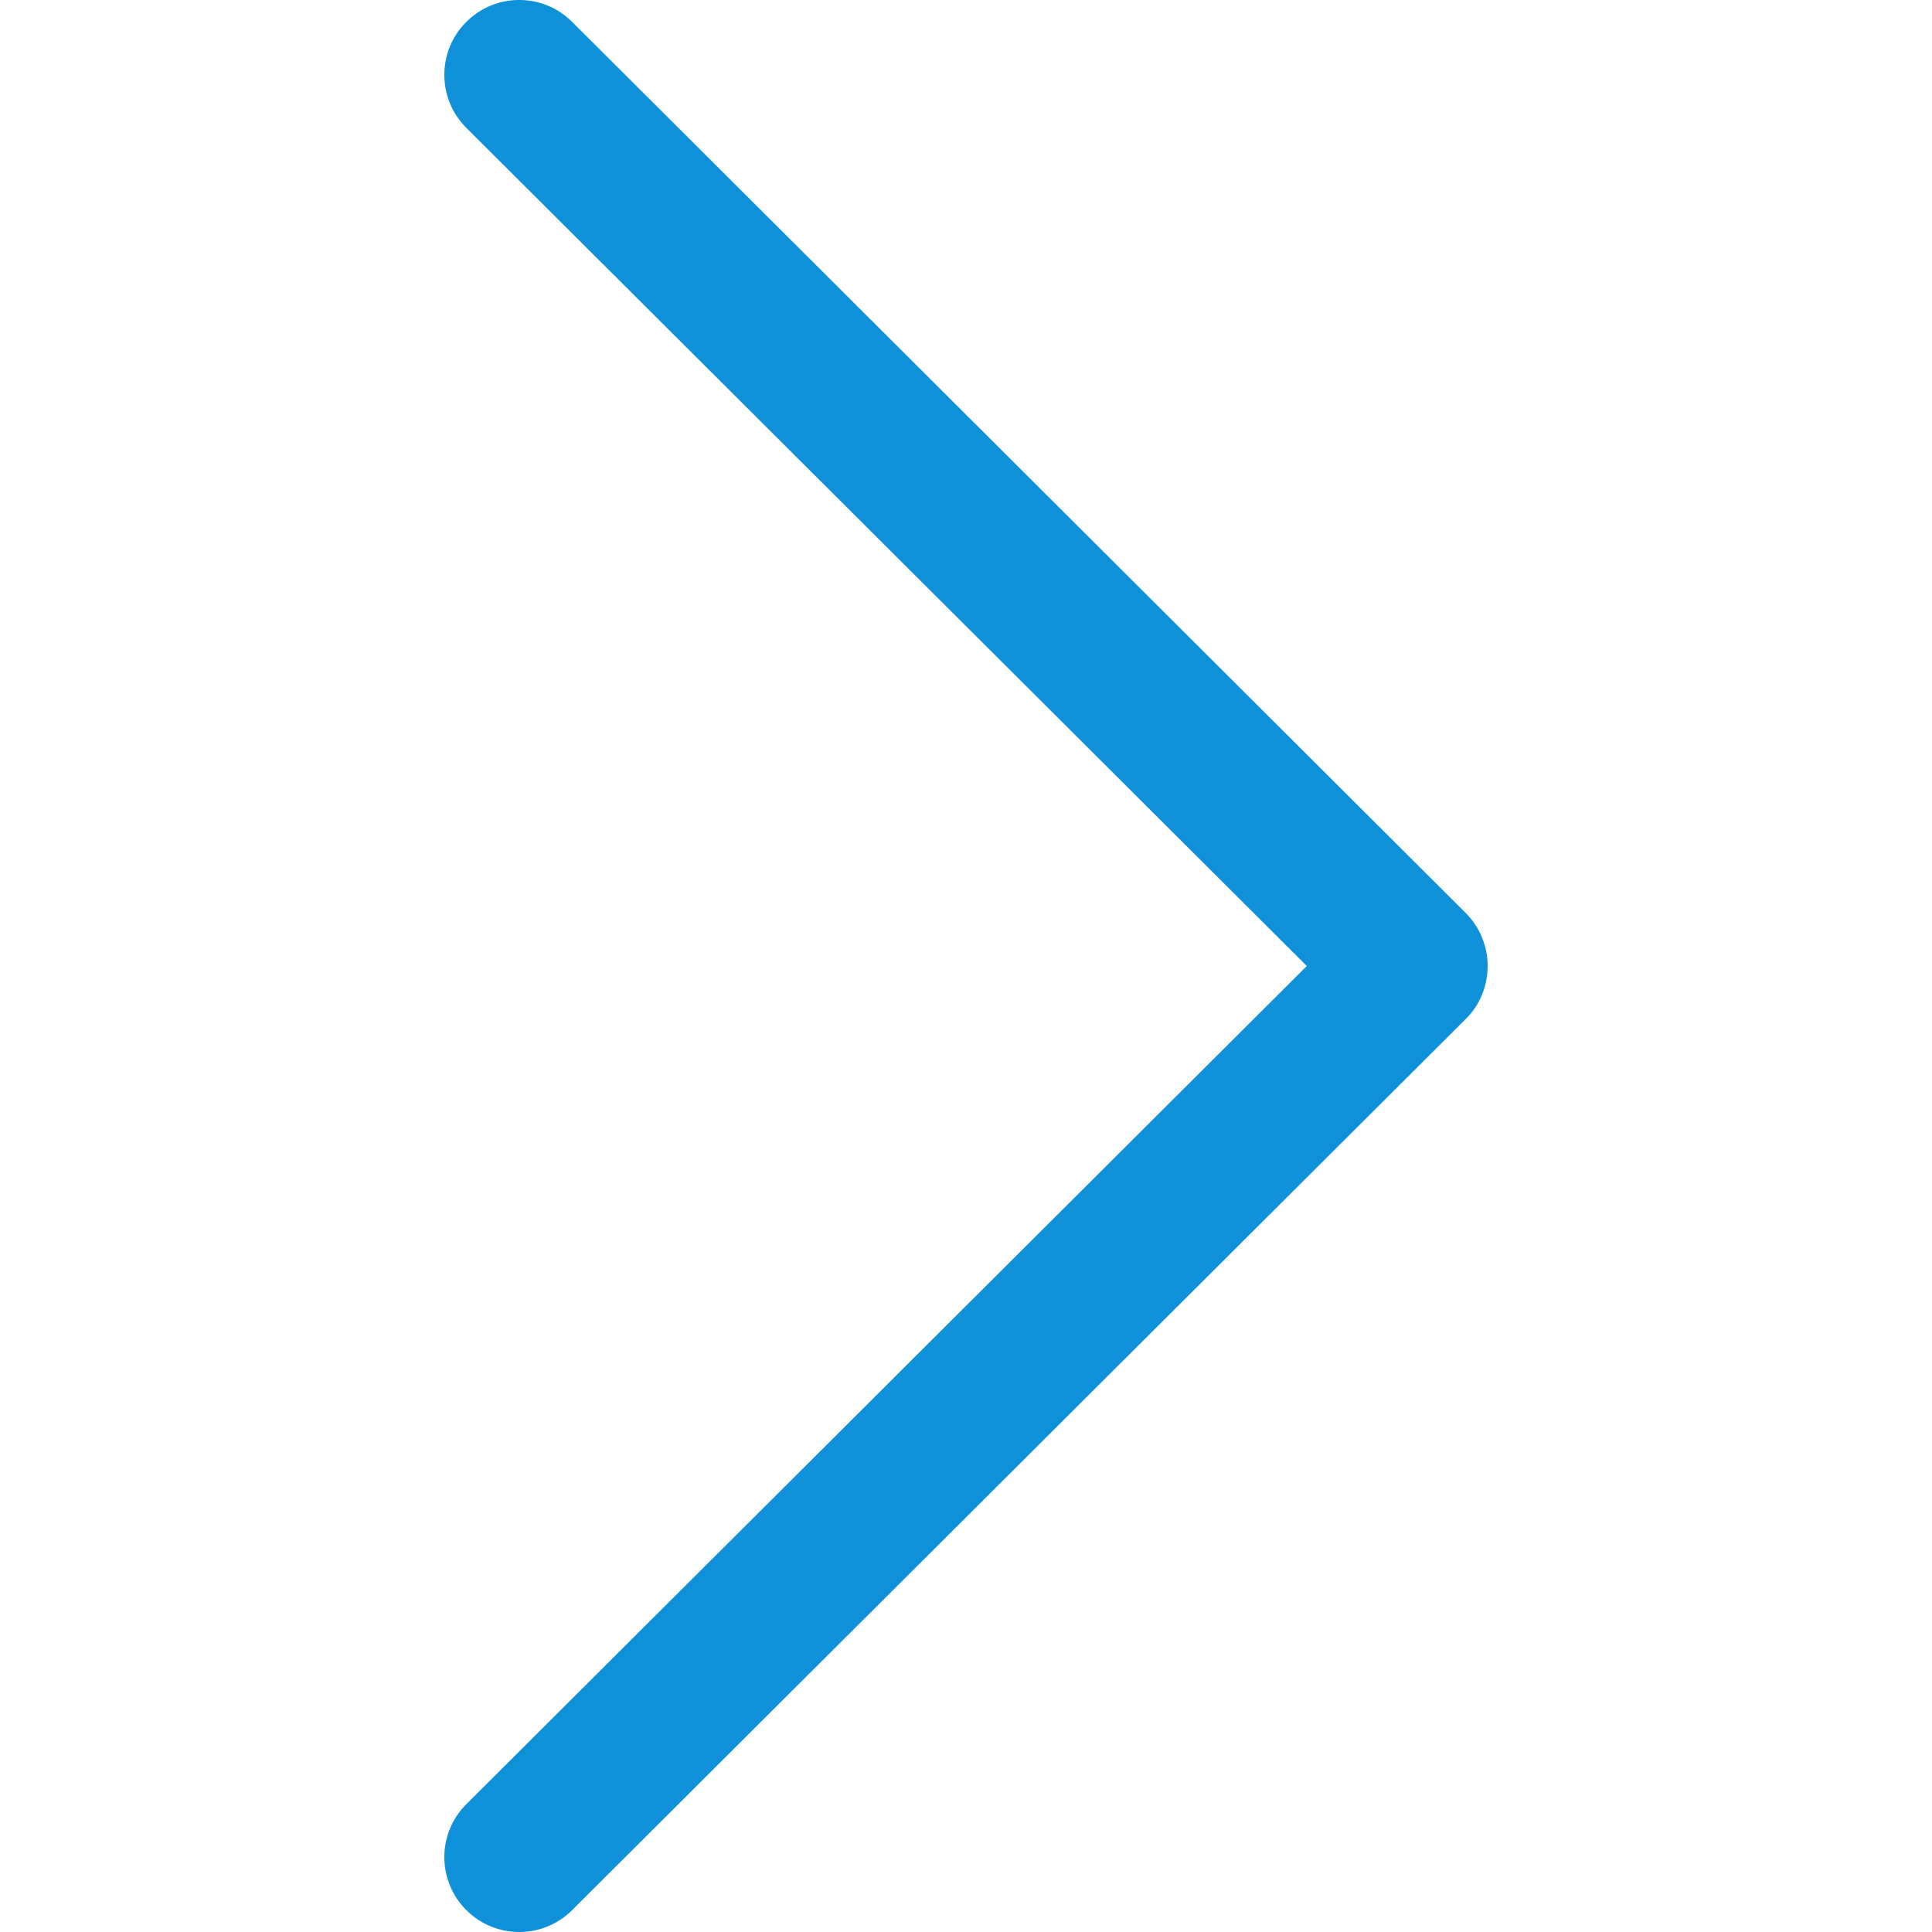<svg width="10" height="10" viewBox="0 0 10 10" fill="none" xmlns="http://www.w3.org/2000/svg">
<g clip-path="url(#clip0_317_3815)">
<path d="M7.587 4.726L2.961 0.113C2.81 -0.038 2.564 -0.038 2.413 0.114C2.262 0.265 2.262 0.511 2.414 0.662L6.764 5L2.414 9.338C2.262 9.489 2.262 9.734 2.413 9.886C2.489 9.962 2.588 10 2.687 10C2.787 10 2.886 9.962 2.961 9.887L7.587 5.274C7.66 5.202 7.7 5.103 7.7 5C7.7 4.897 7.659 4.798 7.587 4.726Z" fill="#0F91DA"/>
</g>
<defs>
<clipPath id="clip0_317_3815">
<rect width="10" height="10" fill="white"/>
</clipPath>
</defs>
</svg>
